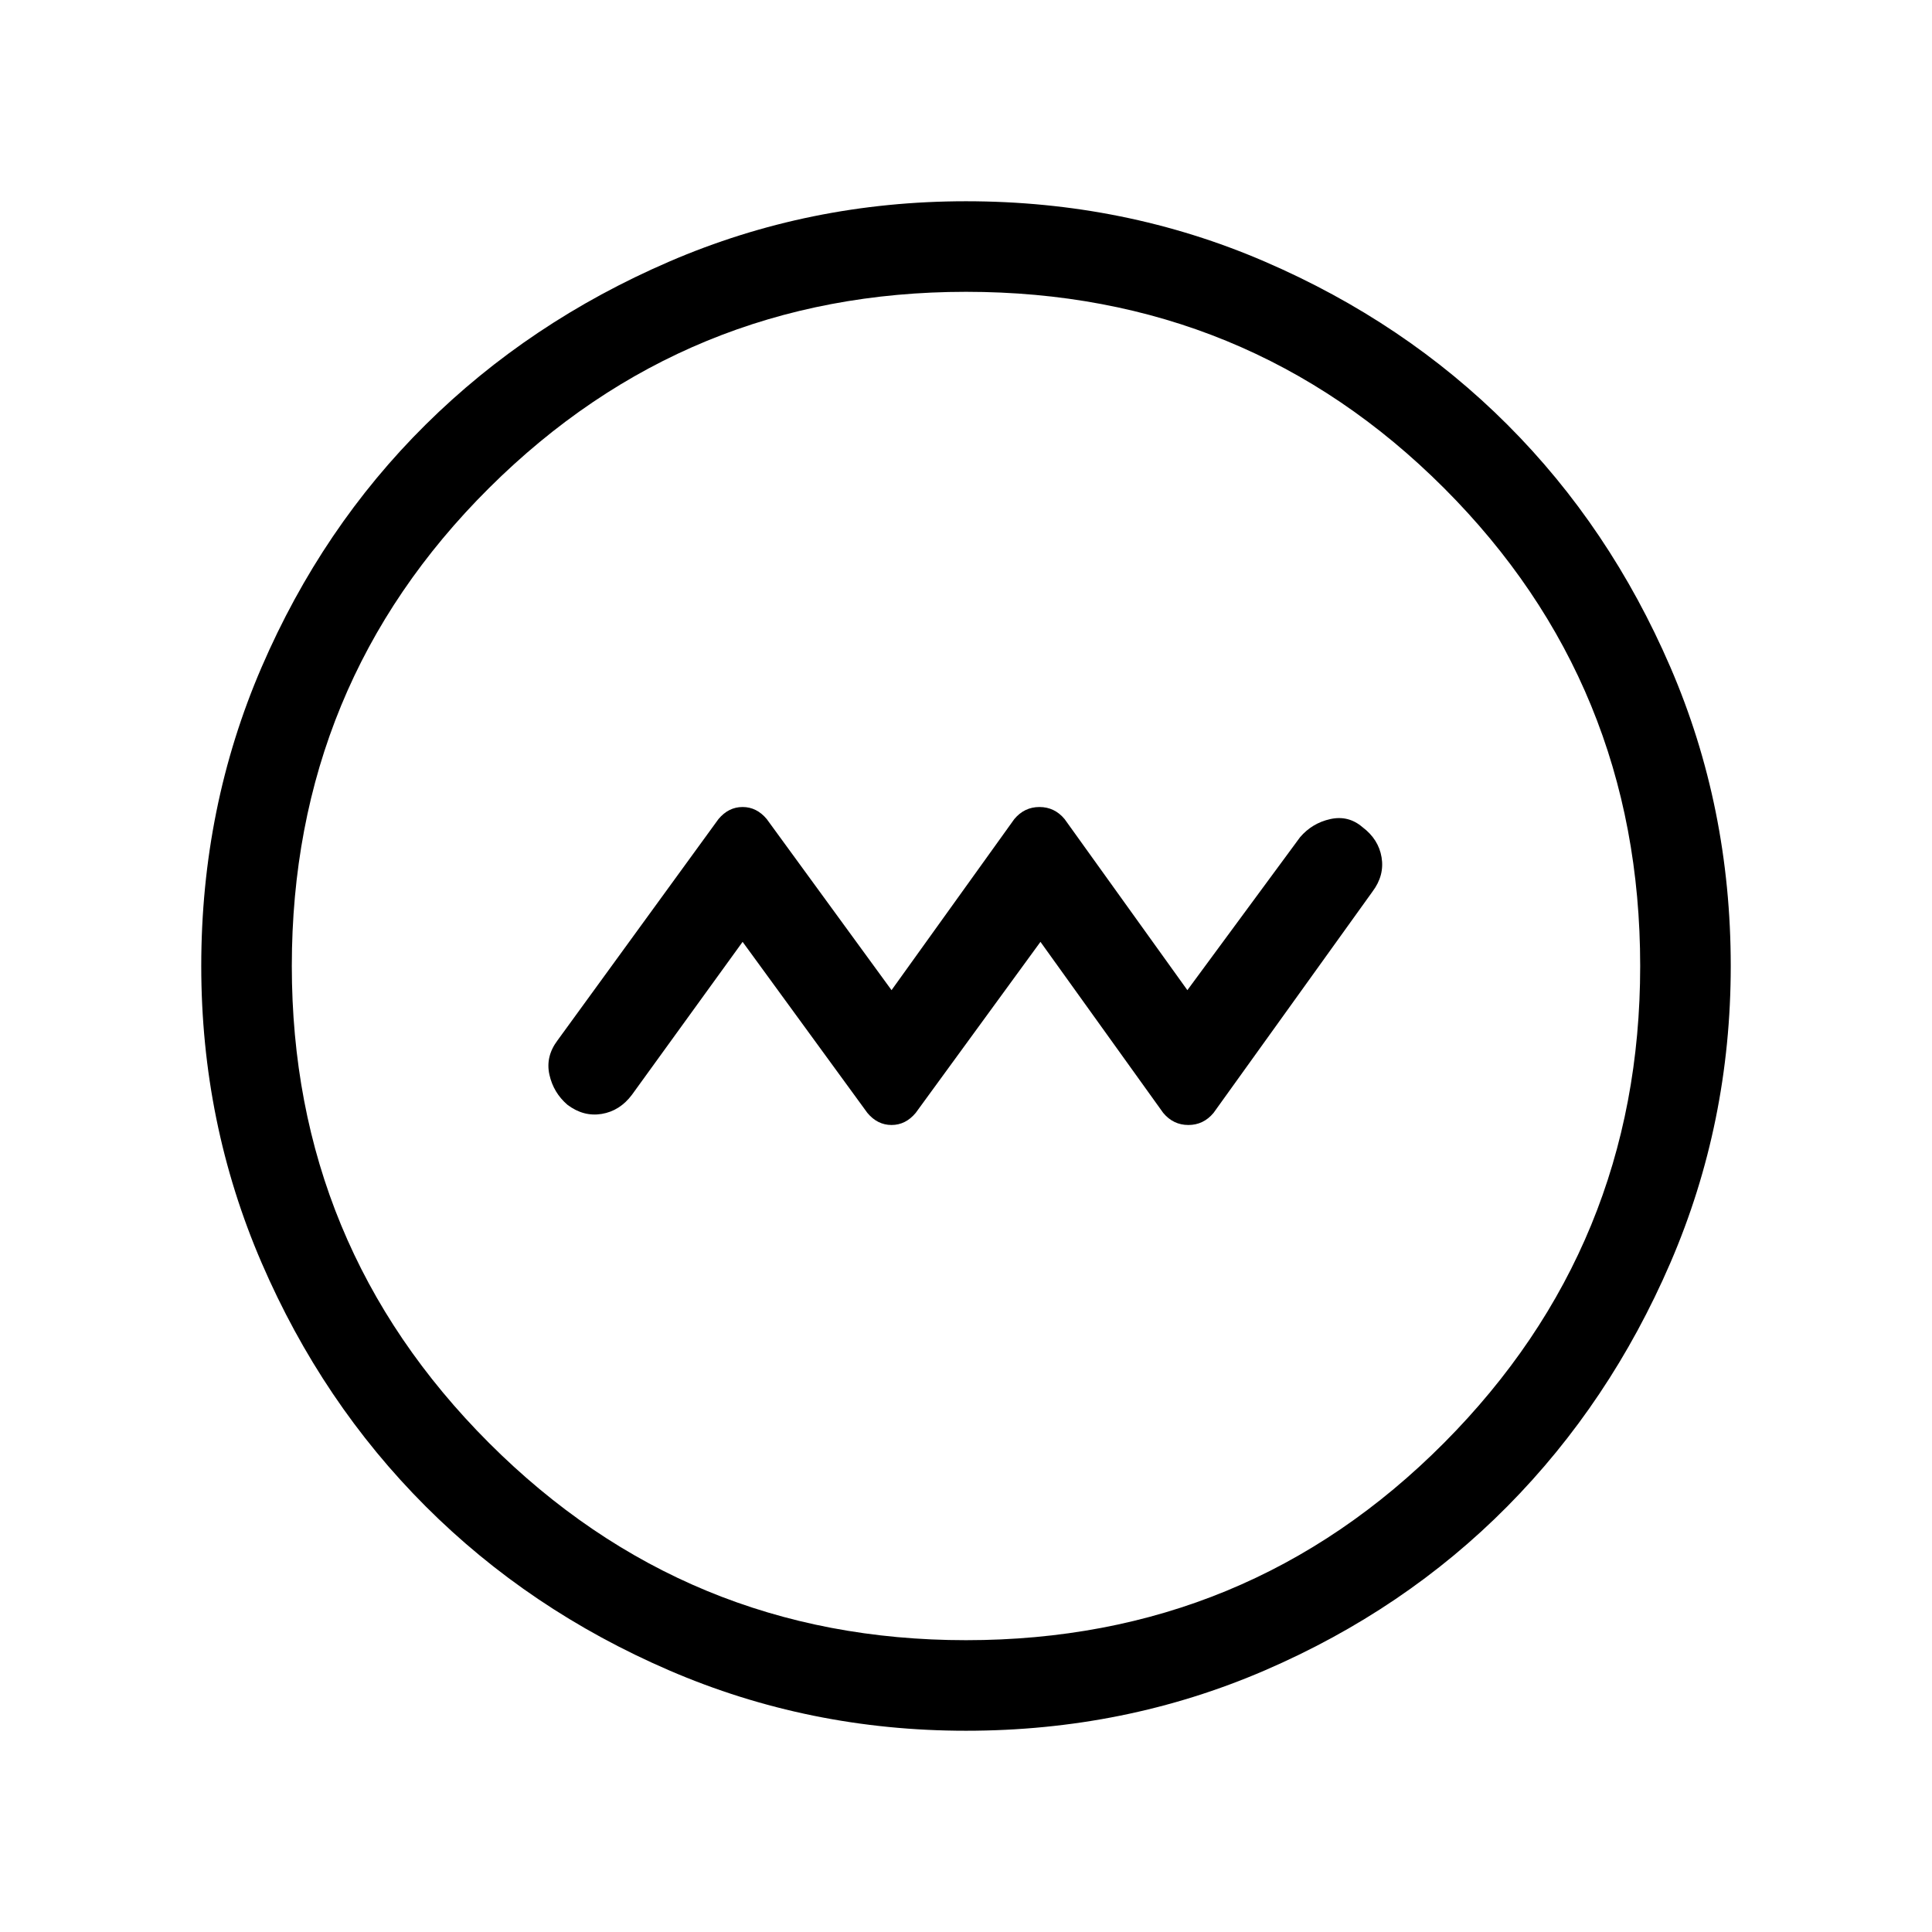 <svg xmlns="http://www.w3.org/2000/svg" height="48" width="48"><path d="m18.45 23.4 3.1 4.25q.25.3.6.3t.6-.3l3.1-4.25 3.05 4.25q.25.3.625.3t.625-.3l3.95-5.5q.3-.4.225-.85-.075-.45-.475-.75-.35-.3-.8-.2-.45.1-.75.45l-2.8 3.8-3.05-4.25q-.25-.3-.625-.3t-.625.3l-3.05 4.25-3.1-4.25q-.25-.3-.6-.3t-.6.3l-4 5.5q-.3.4-.2.85.1.45.45.75.4.3.85.225.45-.075.75-.475ZM24 43q-3.9 0-7.375-1.5t-6.05-4.075Q8 34.85 6.5 31.375 5 27.9 5 24q0-3.95 1.5-7.425Q8 13.1 10.575 10.55 13.15 8 16.625 6.5 20.1 5 24 5q3.95 0 7.425 1.5Q34.9 8 37.45 10.55 40 13.1 41.5 16.575 43 20.05 43 24q0 3.9-1.5 7.375t-4.05 6.05Q34.9 40 31.425 41.5 27.95 43 24 43Zm0-2.25q7 0 11.875-4.9T40.75 24q0-7-4.875-11.875T24 7.25q-6.95 0-11.85 4.875Q7.25 17 7.25 24q0 6.95 4.9 11.85 4.9 4.9 11.85 4.9ZM24 24Z"/></svg>